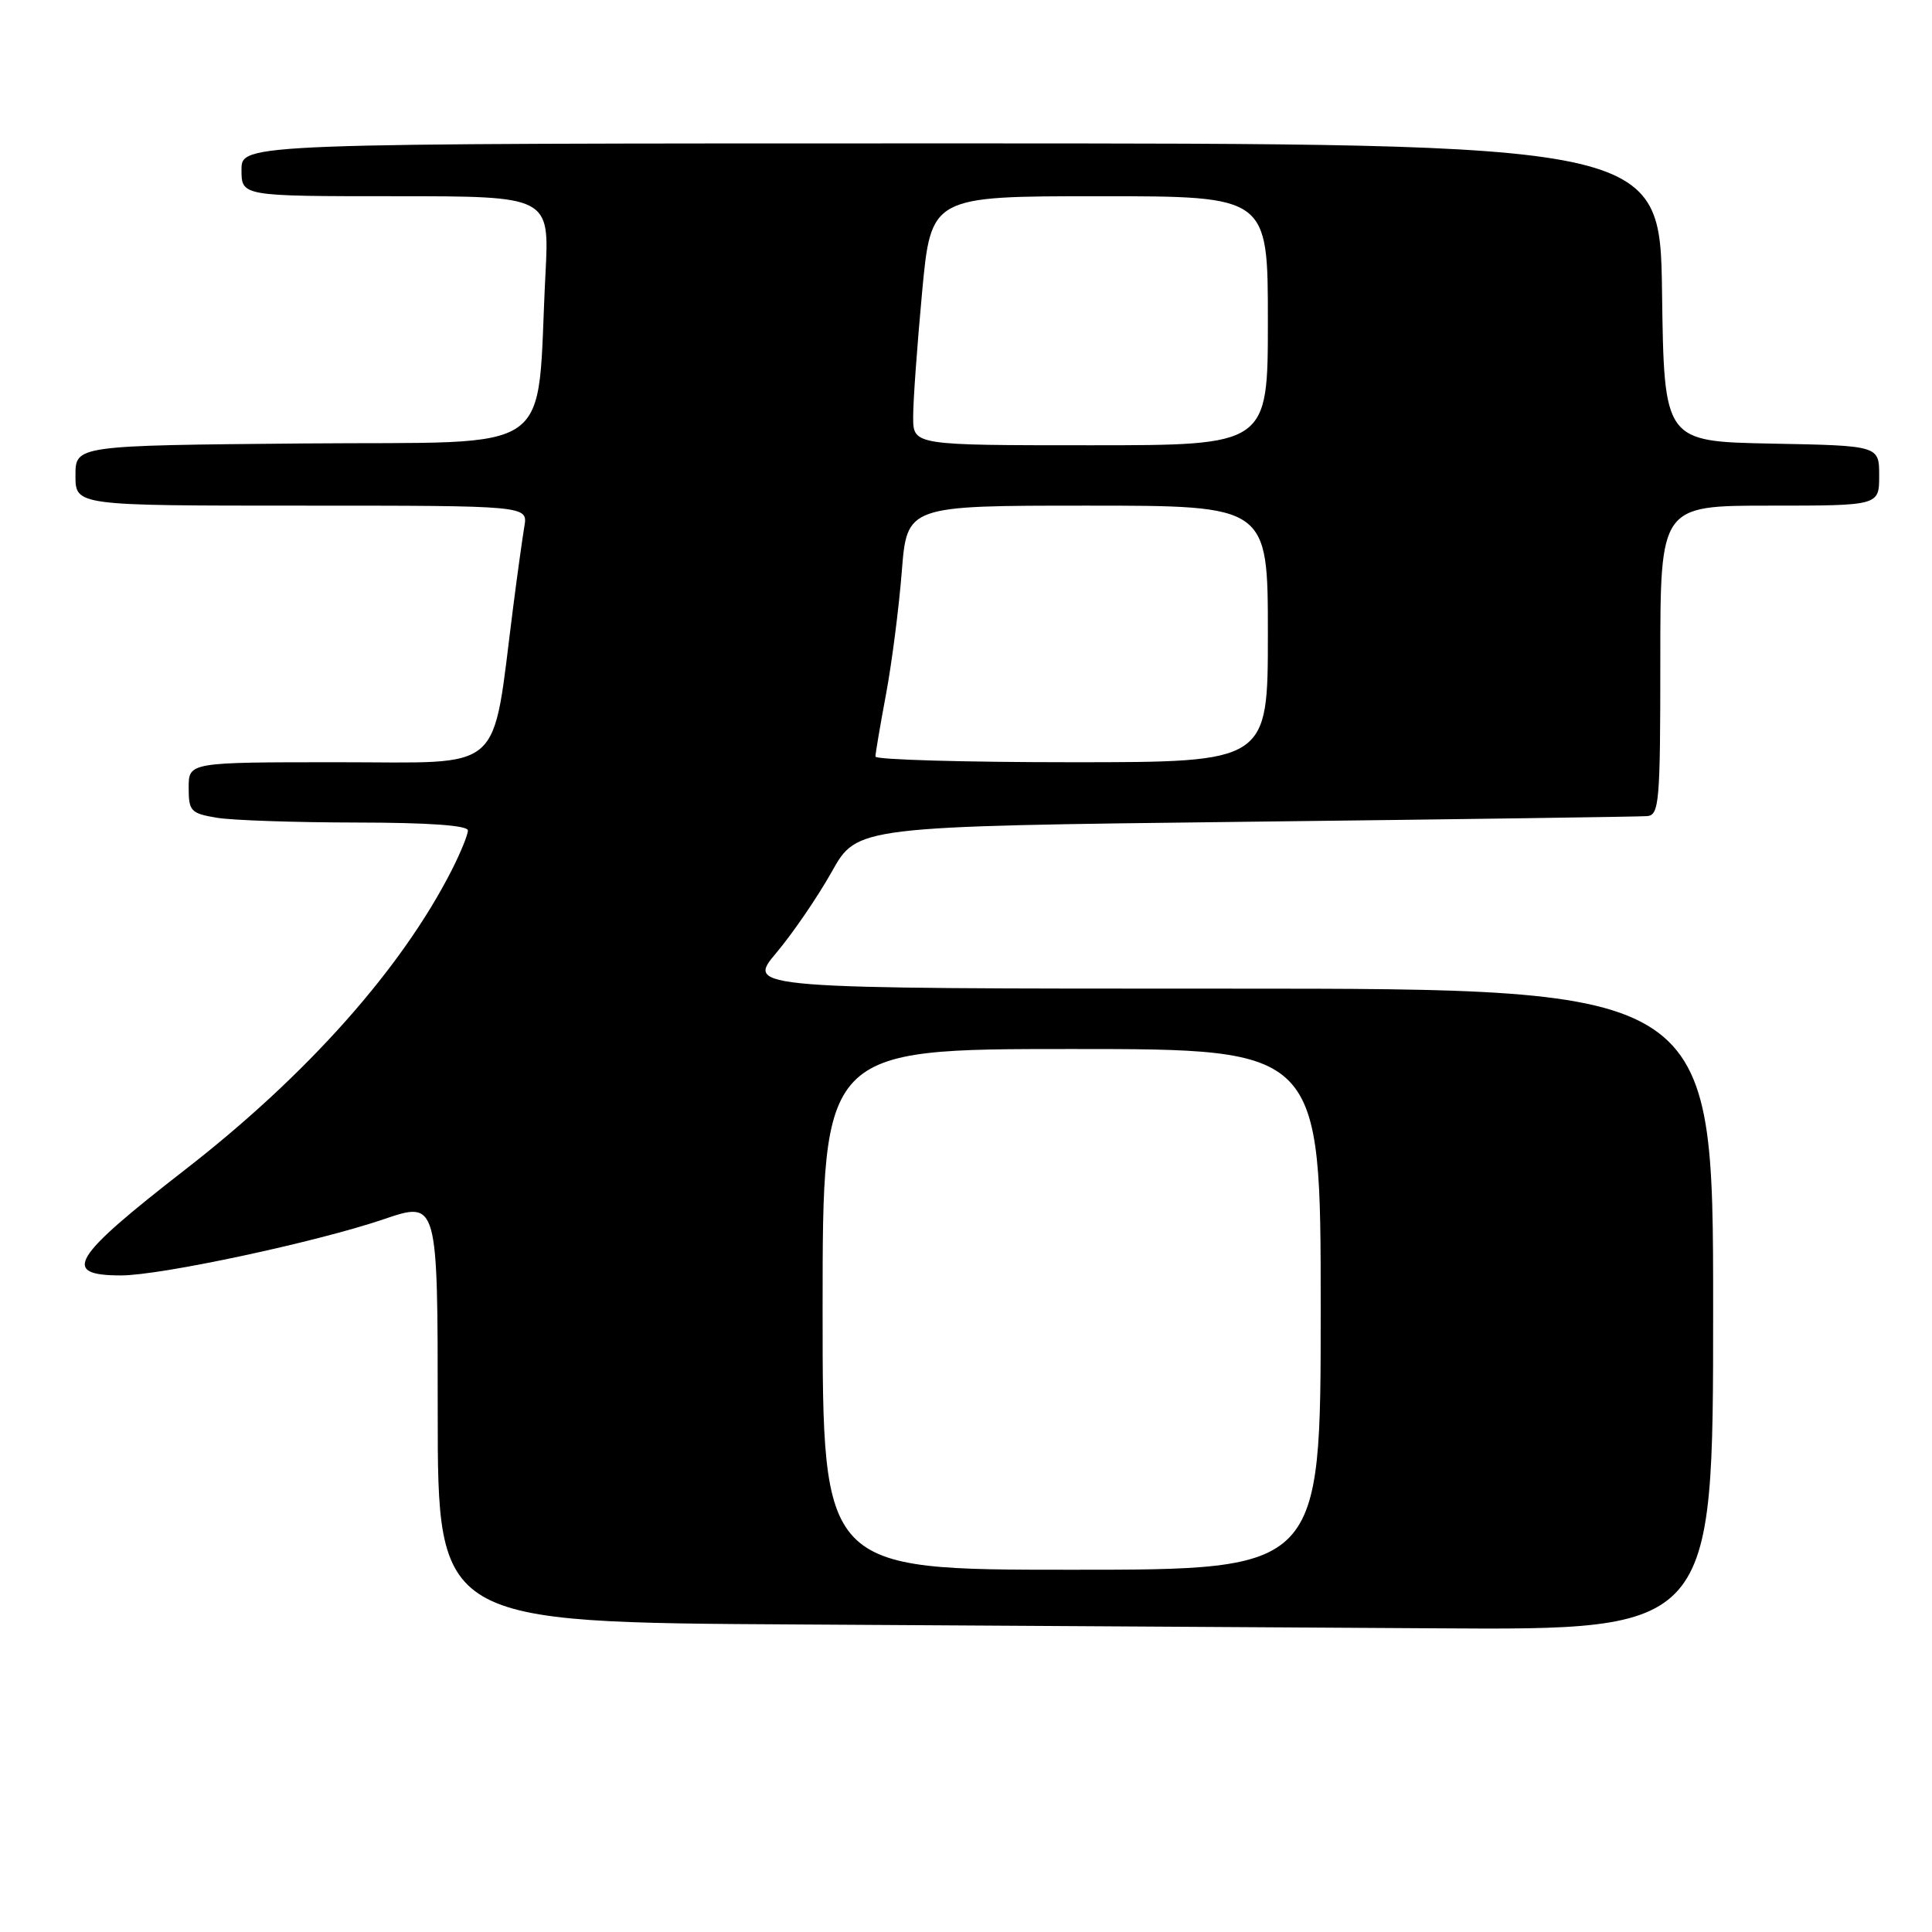 <?xml version="1.0" encoding="UTF-8" standalone="no"?>
<!DOCTYPE svg PUBLIC "-//W3C//DTD SVG 1.1//EN" "http://www.w3.org/Graphics/SVG/1.1/DTD/svg11.dtd" >
<svg xmlns="http://www.w3.org/2000/svg" xmlns:xlink="http://www.w3.org/1999/xlink" version="1.1" viewBox="0 0 256 256">
 <g >
 <path fill="currentColor"
d=" M 227.00 173.50 C 227.00 131.00 227.00 131.00 162.94 131.00 C 98.88 131.00 98.88 131.00 102.87 126.25 C 105.07 123.64 108.37 118.80 110.22 115.50 C 113.58 109.50 113.58 109.50 165.04 108.89 C 193.34 108.56 217.29 108.22 218.25 108.14 C 219.86 108.01 220.00 106.30 220.00 87.50 C 220.00 67.00 220.00 67.00 234.50 67.00 C 249.00 67.00 249.00 67.00 249.00 63.03 C 249.00 59.05 249.00 59.05 234.75 58.78 C 220.50 58.50 220.50 58.50 220.23 38.75 C 219.96 19.00 219.96 19.00 125.98 19.00 C 32.00 19.00 32.00 19.00 32.00 22.50 C 32.00 26.00 32.00 26.00 52.41 26.00 C 72.81 26.00 72.81 26.00 72.28 36.25 C 71.01 60.86 74.42 58.47 40.25 58.76 C 10.00 59.03 10.00 59.03 10.00 63.01 C 10.00 67.00 10.00 67.00 39.98 67.00 C 69.95 67.00 69.95 67.00 69.48 69.75 C 69.23 71.26 68.55 76.10 67.99 80.50 C 65.12 102.83 67.19 101.00 44.90 101.00 C 25.00 101.00 25.00 101.00 25.00 104.37 C 25.00 107.49 25.28 107.78 28.75 108.36 C 30.81 108.70 39.14 108.98 47.25 108.99 C 56.79 109.00 62.00 109.37 62.00 110.04 C 62.00 110.61 61.04 112.97 59.86 115.29 C 53.21 128.37 40.65 142.48 24.50 155.01 C 9.46 166.69 8.06 169.00 16.04 169.00 C 21.30 169.00 41.91 164.59 50.83 161.56 C 58.00 159.12 58.00 159.12 58.00 187.05 C 58.00 214.98 58.00 214.98 105.75 215.25 C 132.01 215.40 170.04 215.63 190.25 215.76 C 227.00 216.00 227.00 216.00 227.00 173.50 Z  M 109.00 173.50 C 109.00 139.00 109.00 139.00 142.00 139.00 C 175.00 139.00 175.00 139.00 175.00 173.50 C 175.00 208.00 175.00 208.00 142.00 208.00 C 109.00 208.00 109.00 208.00 109.00 173.50 Z  M 116.00 100.25 C 116.00 99.84 116.63 96.12 117.40 92.00 C 118.17 87.88 119.11 80.56 119.49 75.75 C 120.18 67.00 120.18 67.00 144.09 67.00 C 168.00 67.00 168.00 67.00 168.00 84.00 C 168.00 101.00 168.00 101.00 142.00 101.00 C 127.70 101.00 116.00 100.66 116.00 100.25 Z  M 121.00 55.25 C 120.99 53.19 121.53 45.76 122.18 38.75 C 123.37 26.00 123.37 26.00 145.68 26.00 C 168.00 26.00 168.00 26.00 168.00 42.50 C 168.00 59.00 168.00 59.00 144.50 59.00 C 121.00 59.00 121.00 59.00 121.00 55.25 Z "/>
</g>
</svg>